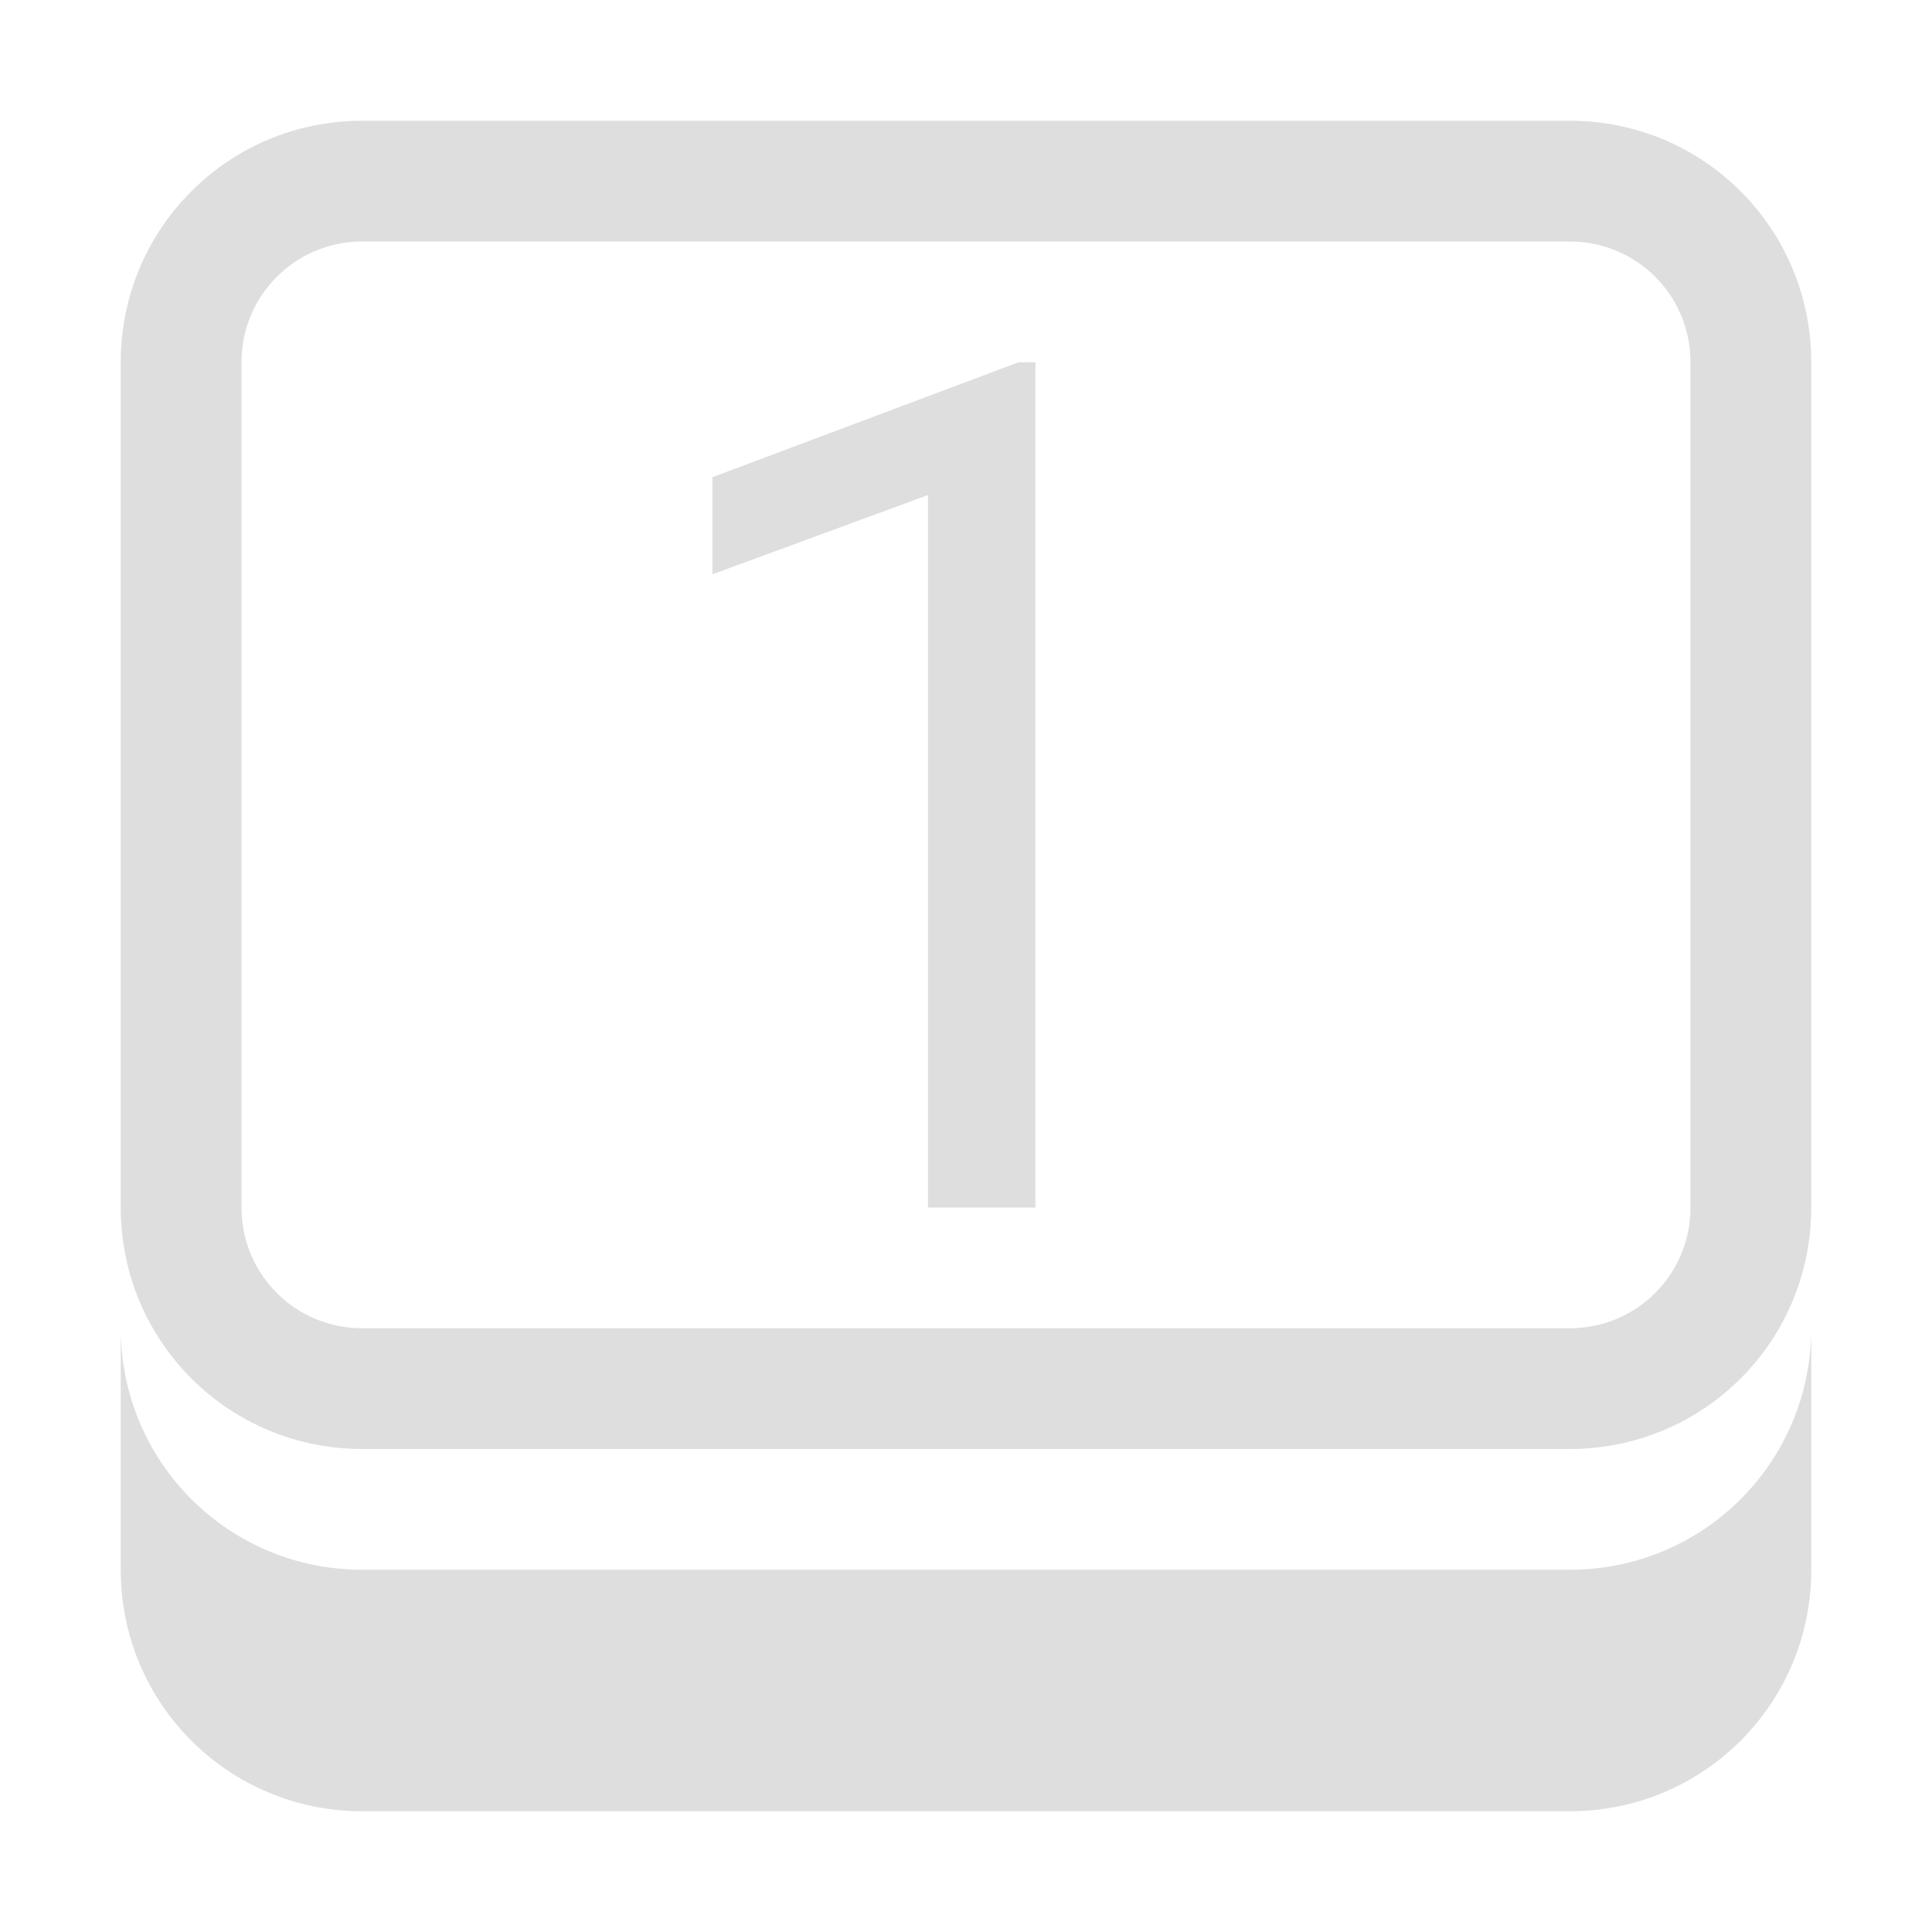 <?xml version="1.0" encoding="UTF-8" standalone="no"?>
<svg
   width="16"
   height="16"
   version="1.1"
   id="svg8"
   sodipodi:docname="numlock-enabled-symbolic.svg"
   inkscape:version="1.1.1 (3bf5ae0d25, 2021-09-20, custom)"
   xmlns:inkscape="http://www.inkscape.org/namespaces/inkscape"
   xmlns:sodipodi="http://sodipodi.sourceforge.net/DTD/sodipodi-0.dtd"
   xmlns="http://www.w3.org/2000/svg"
   xmlns:svg="http://www.w3.org/2000/svg">
  <defs
     id="defs12" />
  <sodipodi:namedview
     id="namedview10"
     pagecolor="#ffffff"
     bordercolor="#666666"
     borderopacity="1.0"
     inkscape:pageshadow="2"
     inkscape:pageopacity="0.0"
     inkscape:pagecheckerboard="0"
     showgrid="false"
     inkscape:zoom="45.4375"
     inkscape:cx="9.3314993"
     inkscape:cy="8.3081155"
     inkscape:window-width="1920"
     inkscape:window-height="1019"
     inkscape:window-x="0"
     inkscape:window-y="0"
     inkscape:window-maximized="1"
     inkscape:current-layer="svg8" />
  <path
     d="m3 1c-1.108 0-2 0.892-2 2v7c0 1.108 0.892 2 2 2h10c1.108 0 2-0.892 2-2v-7c0-1.108-0.892-2-2-2h-10zm0 1h10c0.554 0 1 0.446 1 1v7c0 0.554-0.446 1-1 1h-10c-0.554 0-1-0.446-1-1v-7c0-0.554 0.446-1 1-1zm-2 9v2c0 1.108 0.892 2 2 2h10c1.108 0 2-0.892 2-2v-2c0 1.108-0.892 2-2 2h-10c-1.108 0-2-0.892-2-2z"
     fill="#dedede"
     stroke-linecap="square"
     stroke-width="2"
     id="path2" />
  <path
     d="M 8.575,10 H 7.685 V 4.1 L 5.9,4.756 V 3.952 L 8.436,3 h 0.139 z"
     style="font-size:9.799px;line-height:1.25;font-family:Roboto;-inkscape-font-specification:Roboto;stroke-width:0.919;fill:#dedede;fill-opacity:1"
     id="path9569" />
</svg>
